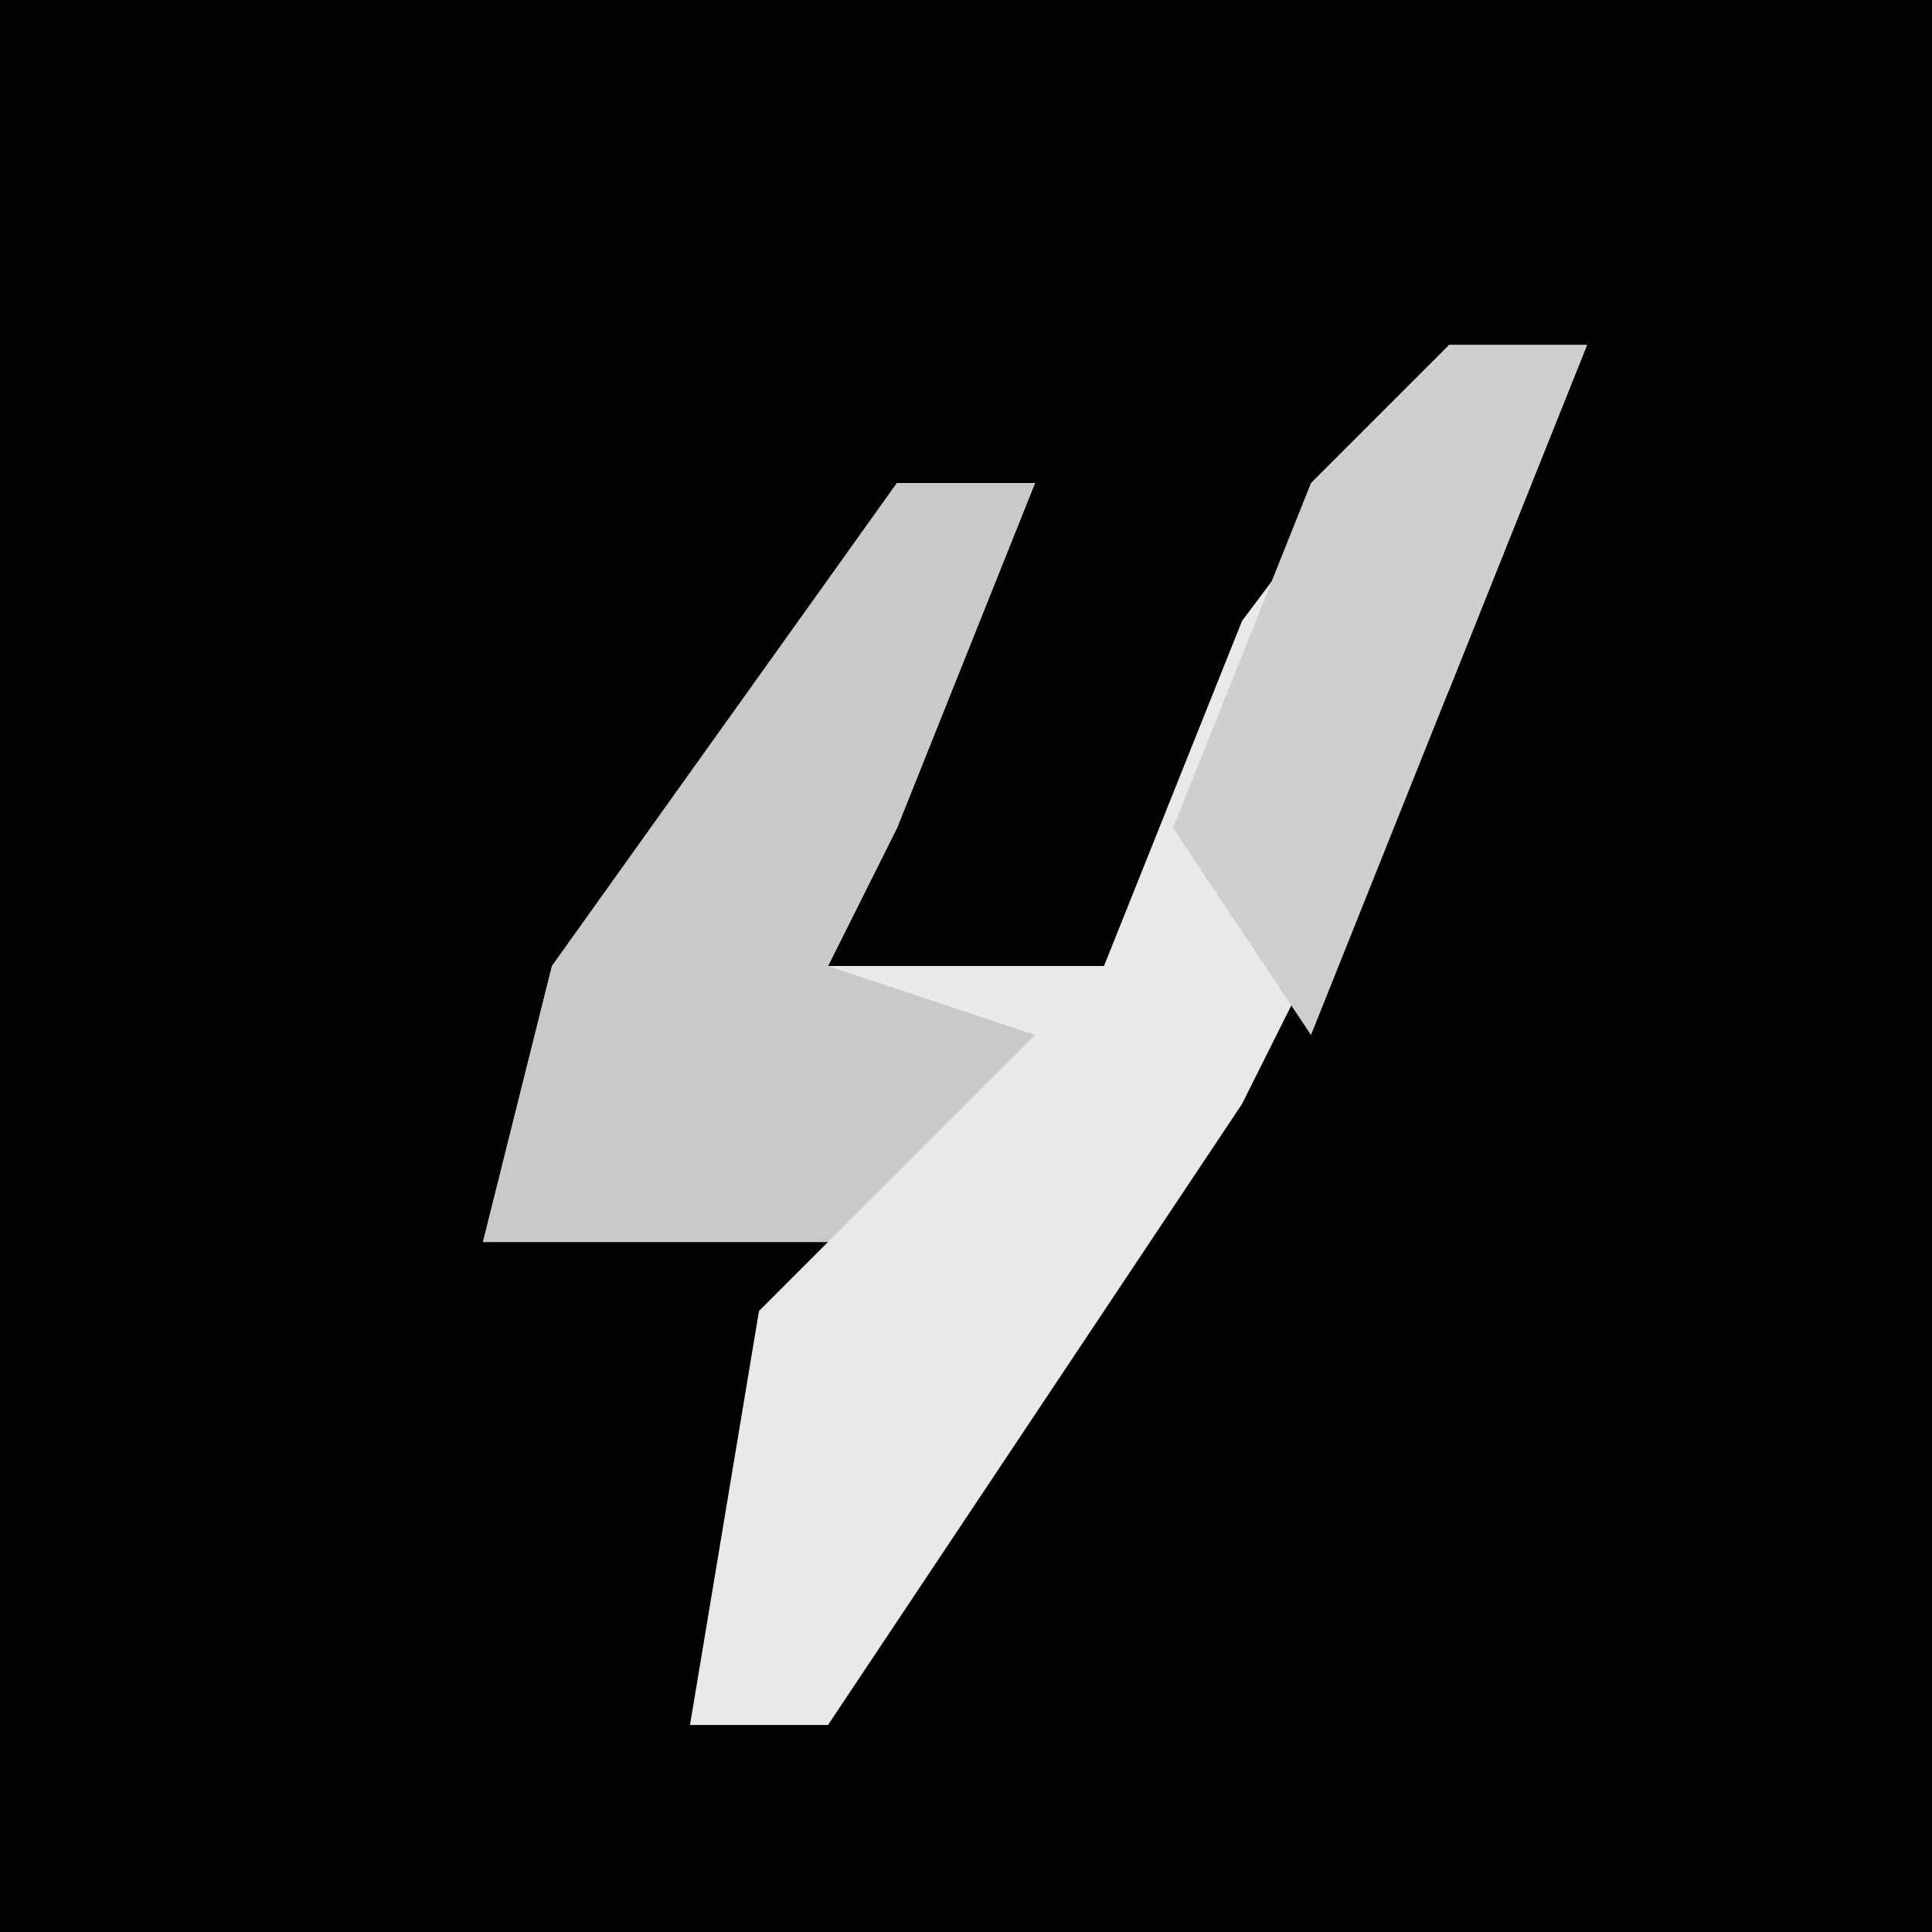 <?xml version="1.0" encoding="UTF-8"?>
<svg version="1.1" xmlns="http://www.w3.org/2000/svg" width="28" height="28">
<path d="M0,0 L28,0 L28,28 L0,28 Z " fill="#020202" transform="translate(0,0)"/>
<path d="M0,0 L2,0 L0,5 L-3,11 L-9,20 L-11,20 L-10,14 L-9,13 L-14,13 L-13,9 L-8,2 L-6,2 L-8,7 L-9,9 L-5,9 L-3,4 Z " fill="#E9E9E9" transform="translate(21,5)"/>
<path d="M0,0 L2,0 L0,5 L-1,7 L2,8 L-1,11 L-6,11 L-5,7 Z " fill="#C9C9C9" transform="translate(13,7)"/>
<path d="M0,0 L2,0 L0,5 L-2,10 L-4,7 L-2,2 Z " fill="#CFCFCF" transform="translate(21,5)"/>
</svg>
